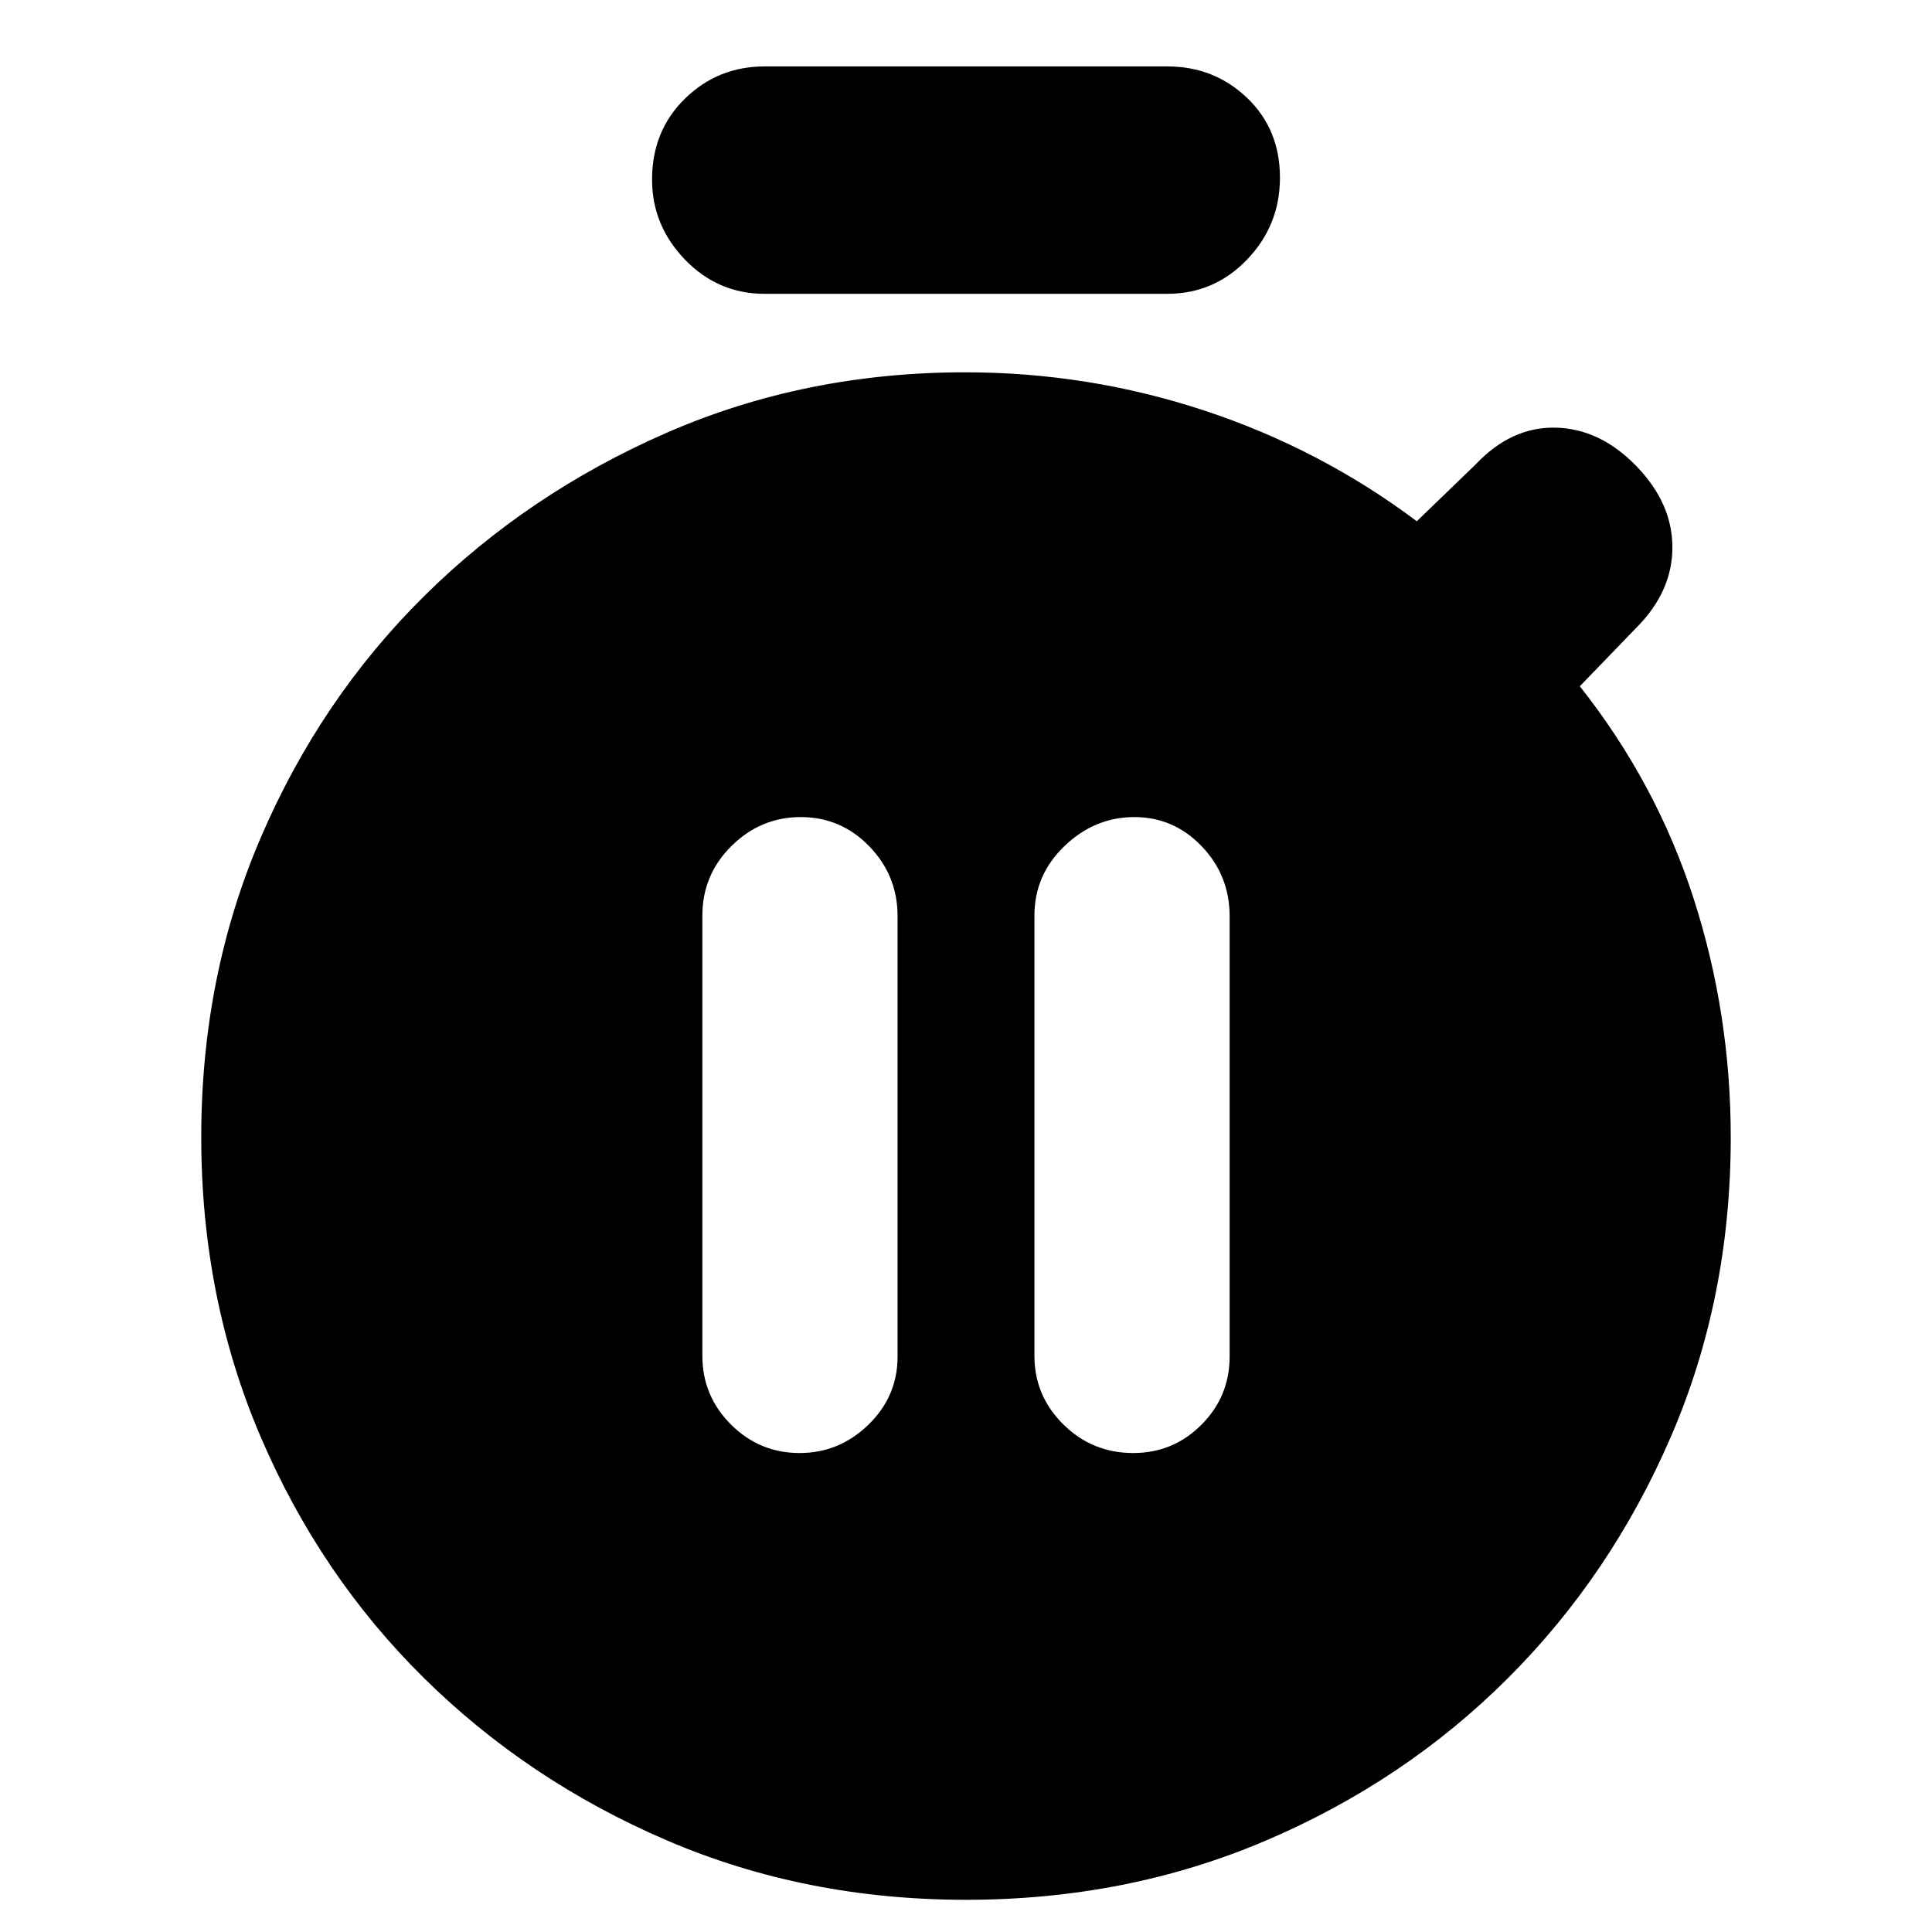 <svg xmlns="http://www.w3.org/2000/svg" height="20" viewBox="0 -960 960 960" width="20"><path d="M397.368-238q19.607 0 34.119-14.051Q446-266.102 446-285.96v-218.757Q446-525 431.912-539.5q-14.087-14.5-34-14.5Q378-554 363.5-539.662 349-525.323 349-505.04v218.757q0 19.858 14.168 34.071Q377.337-238 397.368-238Zm165.702 0q19.905 0 33.917-14.051Q611-266.102 611-285.96v-218.757Q611-525 597.114-539.5t-33.5-14.5Q544-554 529-539.662q-15 14.339-15 34.622v218.757q0 19.858 14.37 34.071Q542.74-238 563.07-238ZM380-814q-23.275 0-39.638-16.99Q324-847.979 324-870.789 324-895 340.362-911q16.363-16 39.638-16h200q23.275 0 39.637 15.602Q636-895.796 636-871.711 636-848 619.637-831 603.275-814 580-814H380ZM480-16q-80 0-148.852-29.61t-120.493-80.581q-51.641-50.97-81.148-119.889Q100-315 100-395q0-80 29.598-148.874t81.126-119.902q51.528-51.028 120.402-81.126Q400-775 479.56-775q61.28 0 118.86 19T704-701l29.282-28.282Q751-748 773-747.5q22 .5 40 19t18 40.5q0 22-18 40l-28 29q38 48 56.5 105.308Q860-456.384 860-394.856q0 79.856-29.72 148.701-29.72 68.846-81.074 120.103-51.354 51.257-120.28 80.655Q560-16 480-16Z"/></svg>
